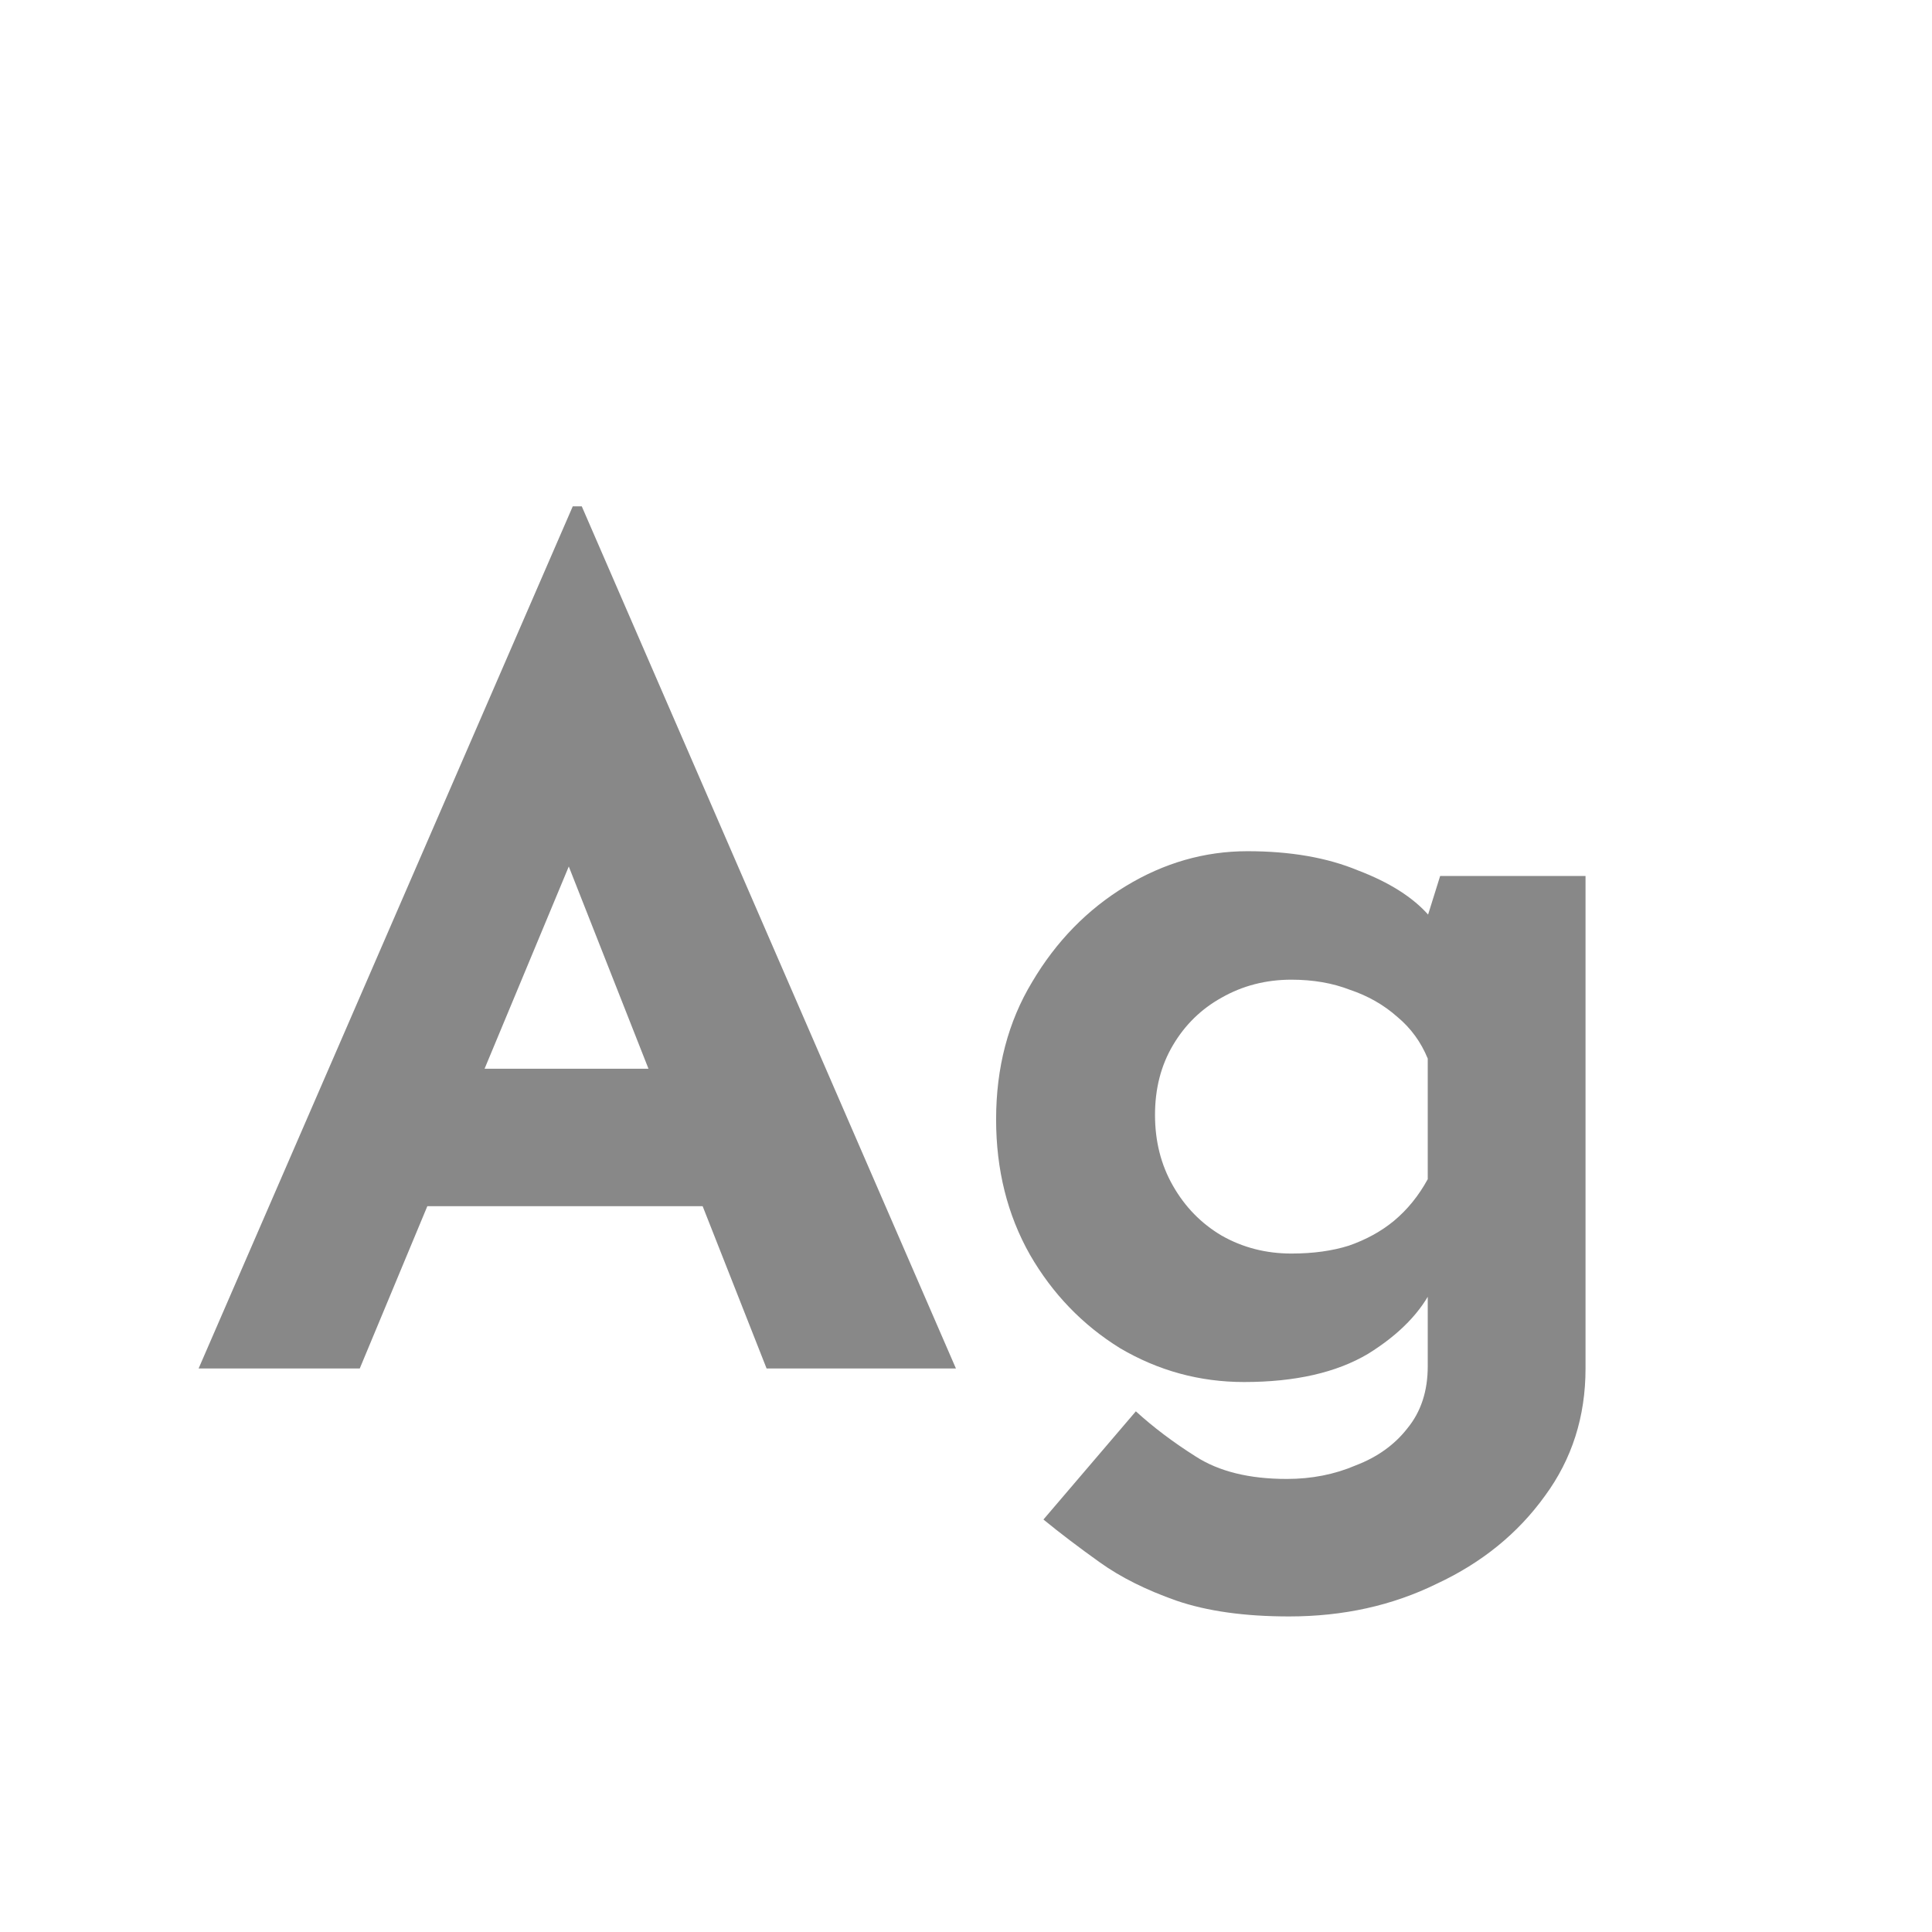<svg width="24" height="24" viewBox="0 0 24 24" fill="none" xmlns="http://www.w3.org/2000/svg">
<path d="M2.467 17L7.115 6.29H7.227L11.875 17H9.523L6.555 9.468L8.025 8.46L4.469 17H2.467ZM5.645 13.276H8.739L9.453 14.984H5.015L5.645 13.276ZM16.014 20.08C15.463 20.08 14.996 20.015 14.614 19.884C14.241 19.753 13.923 19.595 13.662 19.408C13.4 19.221 13.167 19.044 12.962 18.876L14.11 17.532C14.325 17.728 14.572 17.915 14.852 18.092C15.141 18.279 15.519 18.372 15.986 18.372C16.294 18.372 16.578 18.316 16.84 18.204C17.11 18.101 17.325 17.947 17.484 17.742C17.652 17.537 17.736 17.28 17.736 16.972V15.628L17.806 15.978C17.657 16.295 17.386 16.575 16.994 16.818C16.602 17.051 16.088 17.168 15.454 17.168C14.903 17.168 14.39 17.028 13.914 16.748C13.447 16.459 13.074 16.071 12.794 15.586C12.514 15.091 12.374 14.531 12.374 13.906C12.374 13.262 12.523 12.693 12.822 12.198C13.12 11.694 13.508 11.297 13.984 11.008C14.46 10.719 14.964 10.574 15.496 10.574C16.028 10.574 16.485 10.653 16.868 10.812C17.26 10.961 17.554 11.148 17.75 11.372L17.68 11.554L17.89 10.882H19.696V17C19.696 17.597 19.528 18.125 19.192 18.582C18.856 19.049 18.408 19.413 17.848 19.674C17.297 19.945 16.686 20.08 16.014 20.08ZM14.348 13.85C14.348 14.177 14.422 14.471 14.572 14.732C14.721 14.993 14.922 15.199 15.174 15.348C15.435 15.497 15.725 15.572 16.042 15.572C16.312 15.572 16.55 15.539 16.756 15.474C16.971 15.399 17.157 15.297 17.316 15.166C17.484 15.026 17.624 14.853 17.736 14.648V13.15C17.652 12.945 17.526 12.772 17.358 12.632C17.19 12.483 16.994 12.371 16.77 12.296C16.555 12.212 16.312 12.17 16.042 12.17C15.725 12.17 15.435 12.245 15.174 12.394C14.922 12.534 14.721 12.73 14.572 12.982C14.422 13.234 14.348 13.523 14.348 13.85Z" fill="#888888"/>
</svg>
